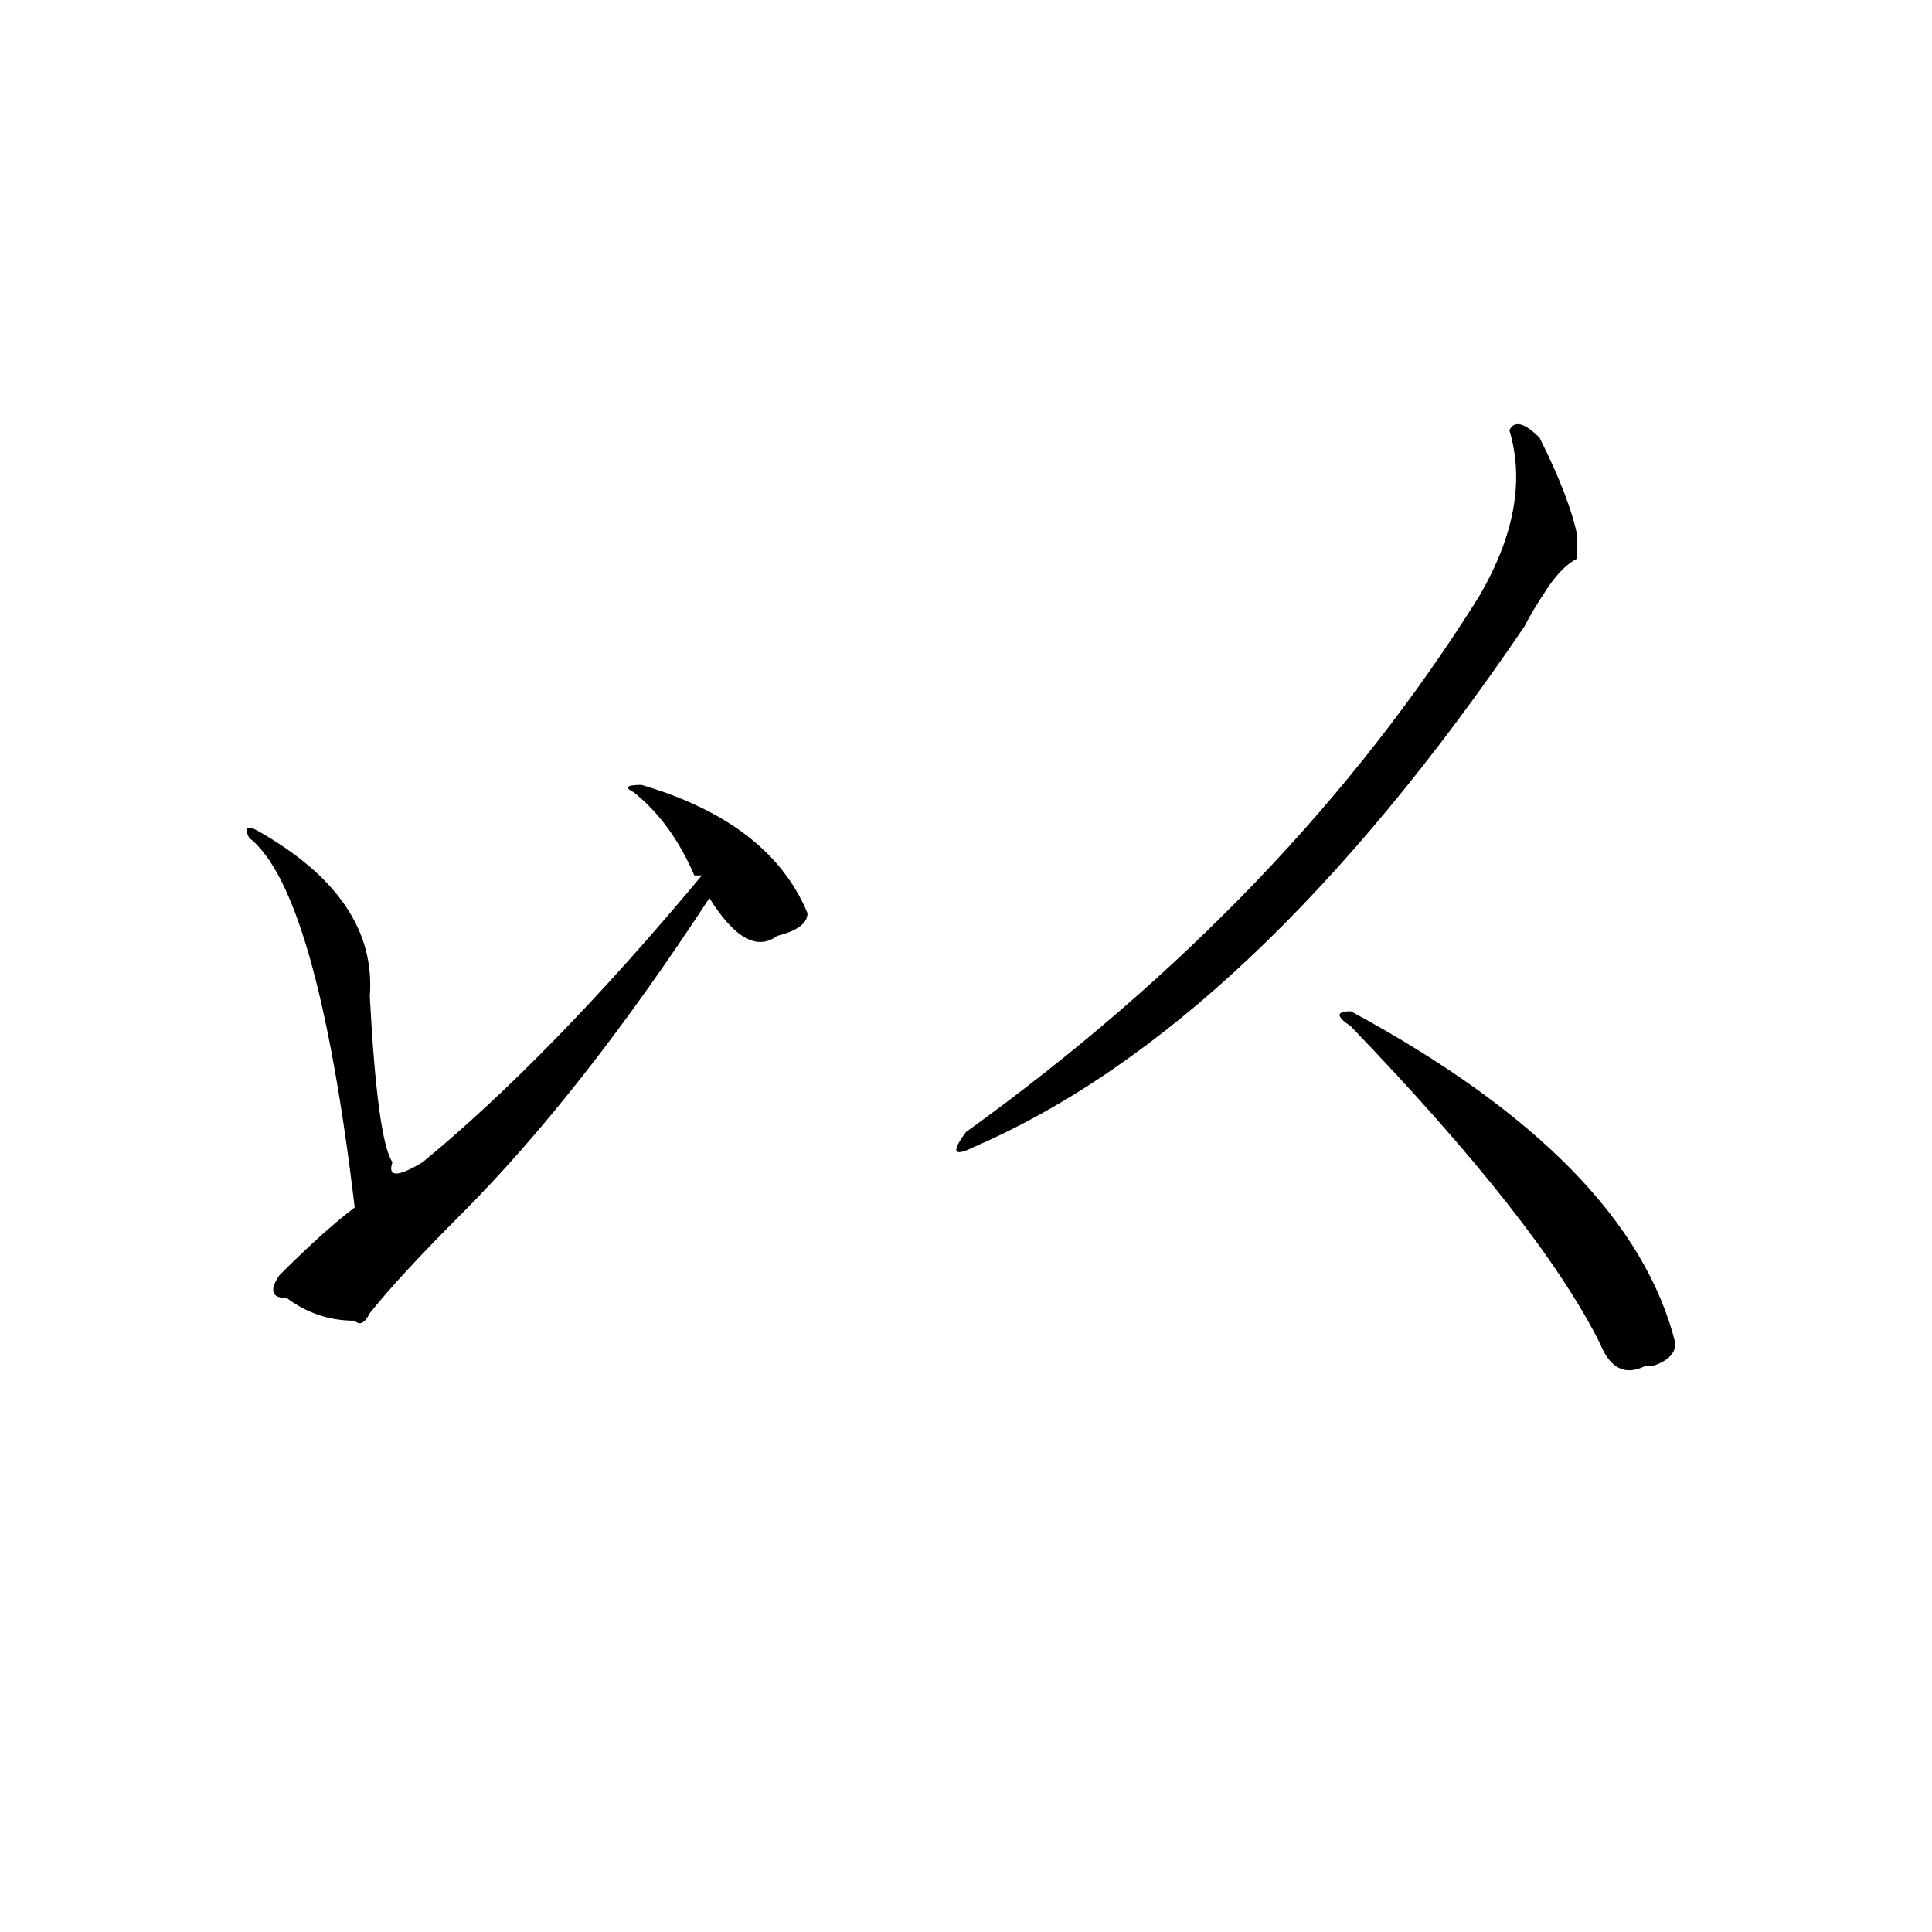 <?xml version="1.0" standalone="no"?>
<!DOCTYPE svg PUBLIC "-//W3C//DTD SVG 1.1//EN" "http://www.w3.org/Graphics/SVG/1.1/DTD/svg11.dtd" >
<svg xmlns="http://www.w3.org/2000/svg" xmlns:xlink="http://www.w3.org/1999/xlink" version="1.1" viewBox="0 0 256 256">
  <g transform="matrix(1 0 0 -1 0 204)">
   <path fill="currentColor"
d="M204 146q4 -8 5 -13v-3q-2 -1 -4 -4t-3 -5q-36 -53 -73 -69q-4 -2 -1 2q43 31 68 71q7 12 4 22q1 2 4 -1zM84 99q-2 1 1 1q17 -5 22 -17q0 -2 -4 -3q-4 -3 -9 5q-17 -26 -33 -42q-8 -8 -12 -13q-1 -2 -2 -1q-5 0 -9 3q-3 0 -1 3q6 6 10 9q-5 42 -14 49q-1 2 1 1
q16 -9 15 -22q1 -19 3 -22q-1 -3 4 0q17 14 37 38h-1q-3 7 -8 11zM179 68q-3 2 0 2q37 -20 43 -44q0 -2 -3 -3h-1q-4 -2 -6 3q-8 16 -33 42z" />
  </g>

</svg>
